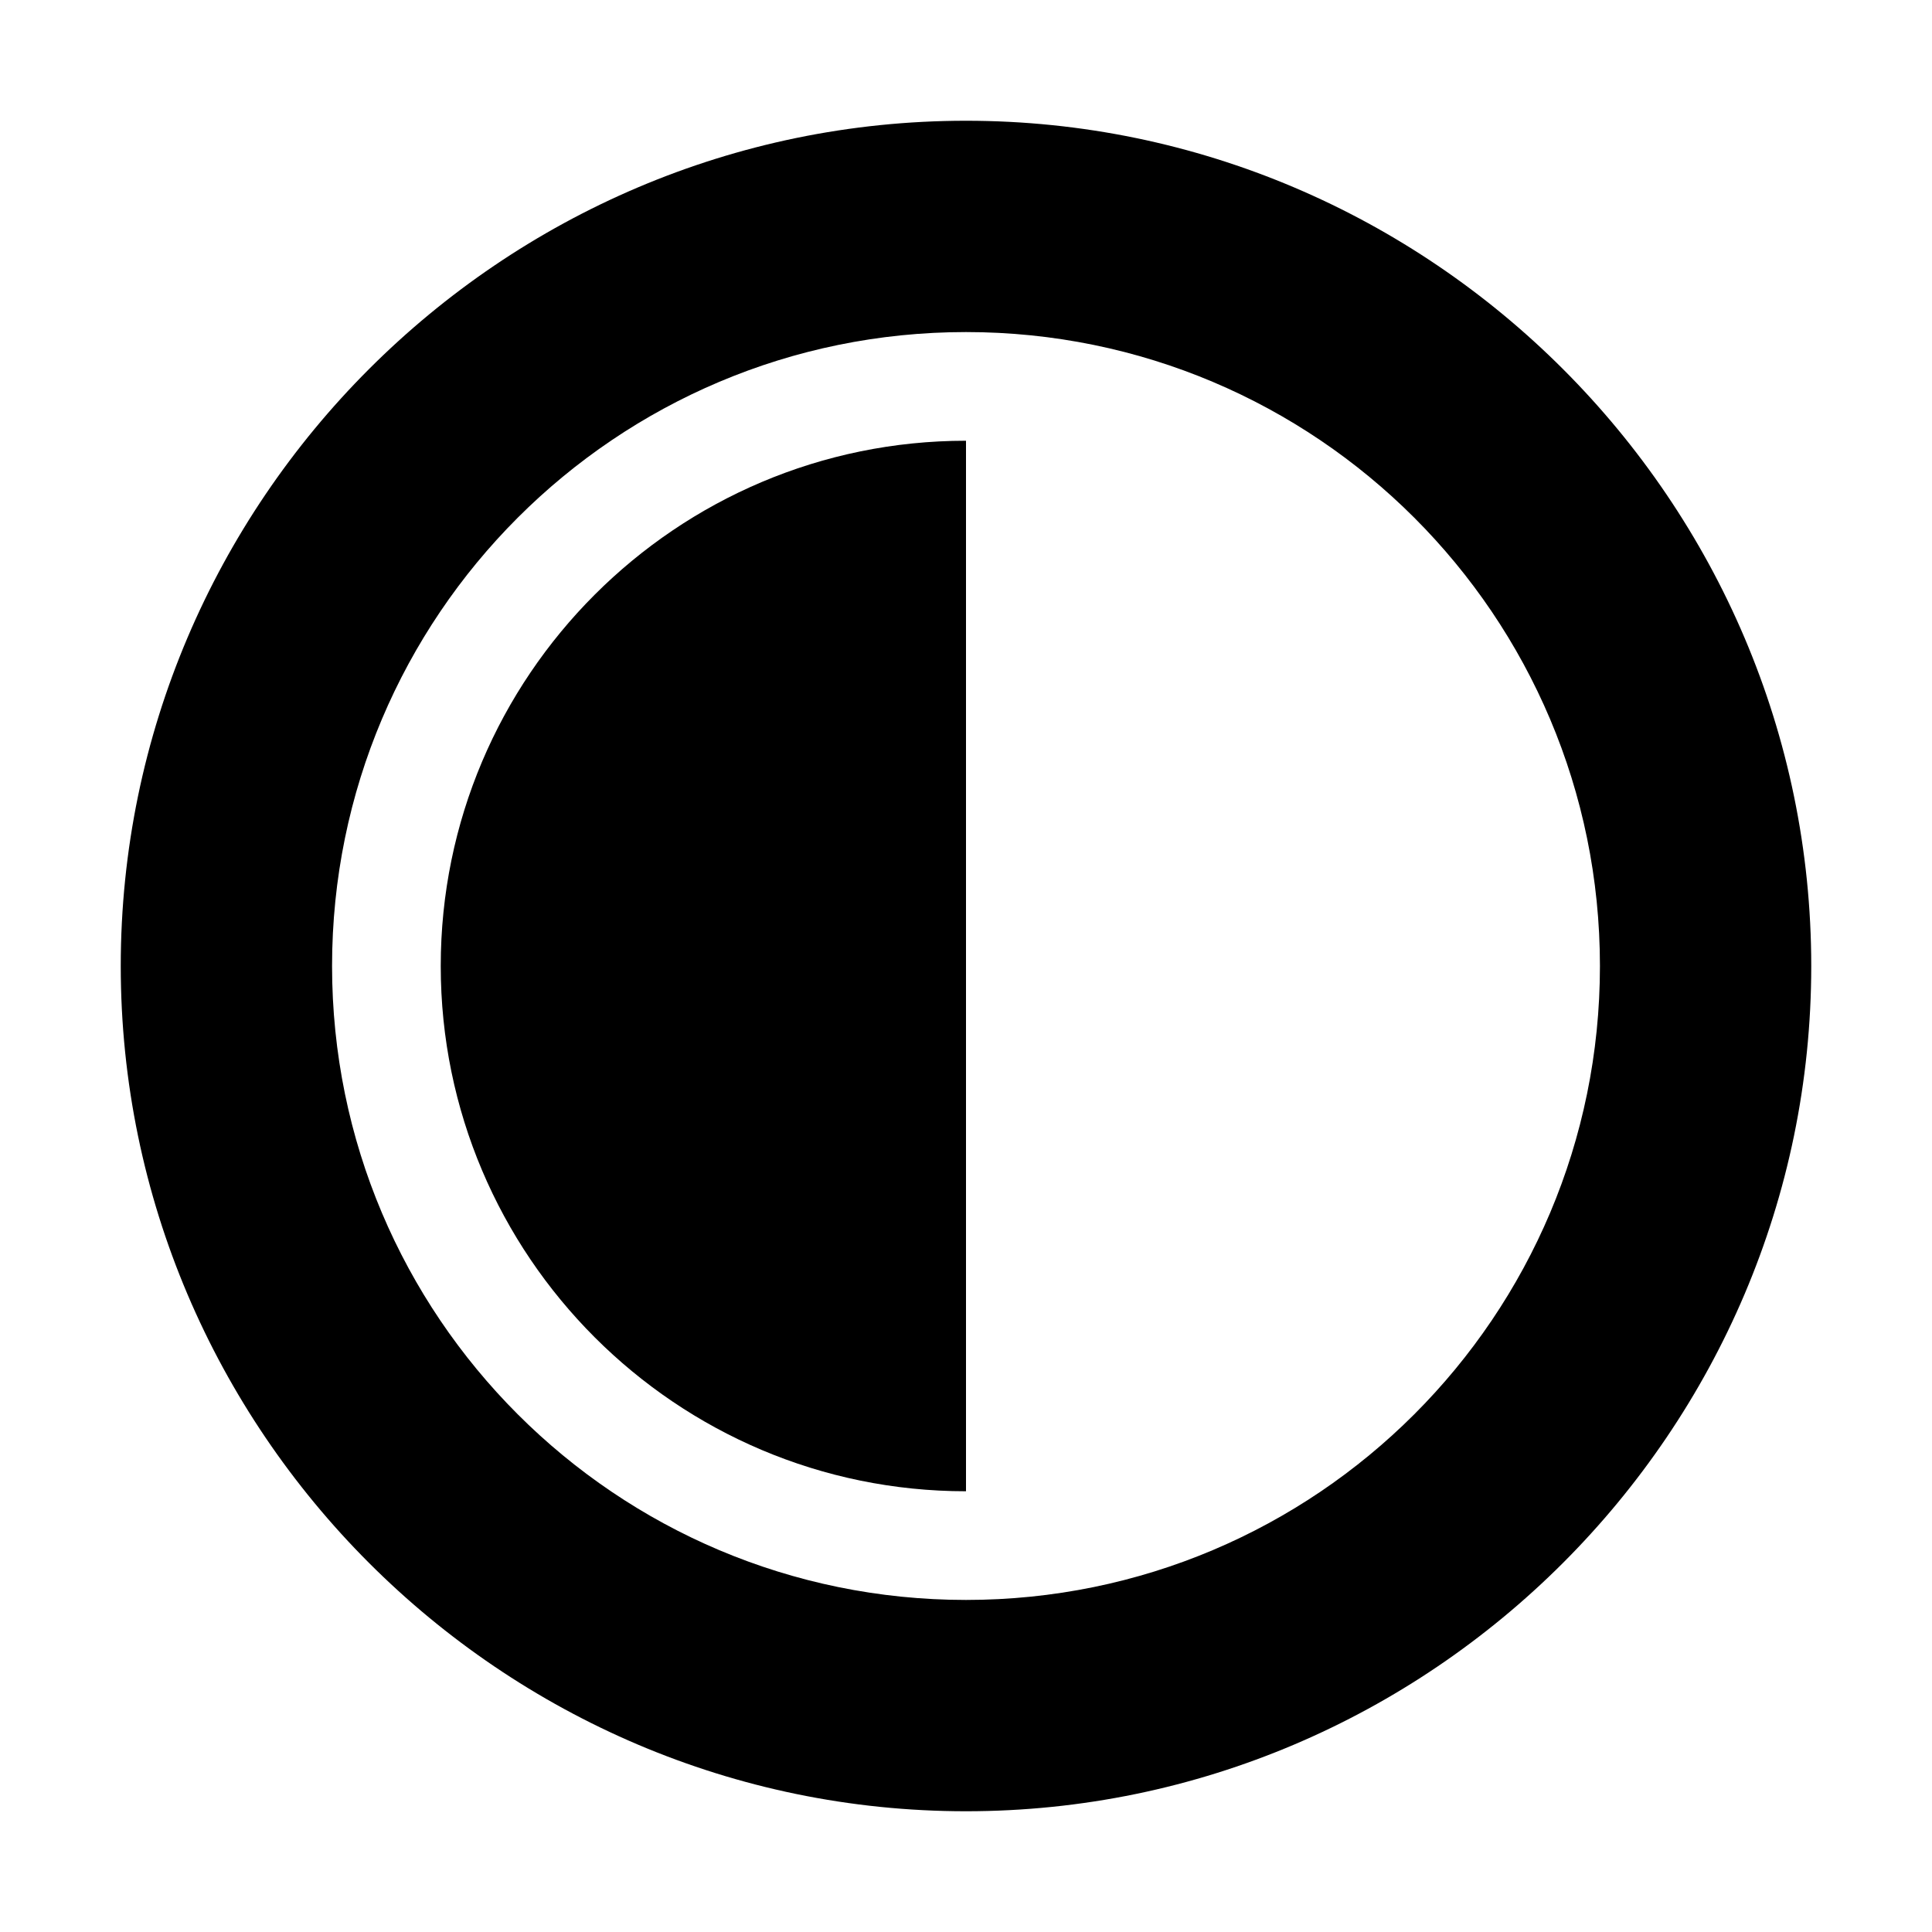 <svg xmlns="http://www.w3.org/2000/svg" version="1.1" x="0px" y="0px" viewBox="0 0 32 32"><path d="M7.3,16c0,4.8,3.9,8.7,8.7,8.7V7.3C11.2,7.3,7.3,11.2,7.3,16z"></path><path d="M16,2C8.3,2,2,8.3,2,16c0,7.7,6.3,14,14,14c7.7,0,14-6.3,14-14C30,8.3,23.7,2,16,2z M16,26.5c-5.8,0-10.5-4.7-10.5-10.5    c0-5.8,4.7-10.5,10.5-10.5S26.5,10.2,26.5,16C26.5,21.8,21.8,26.5,16,26.5z"></path></svg>